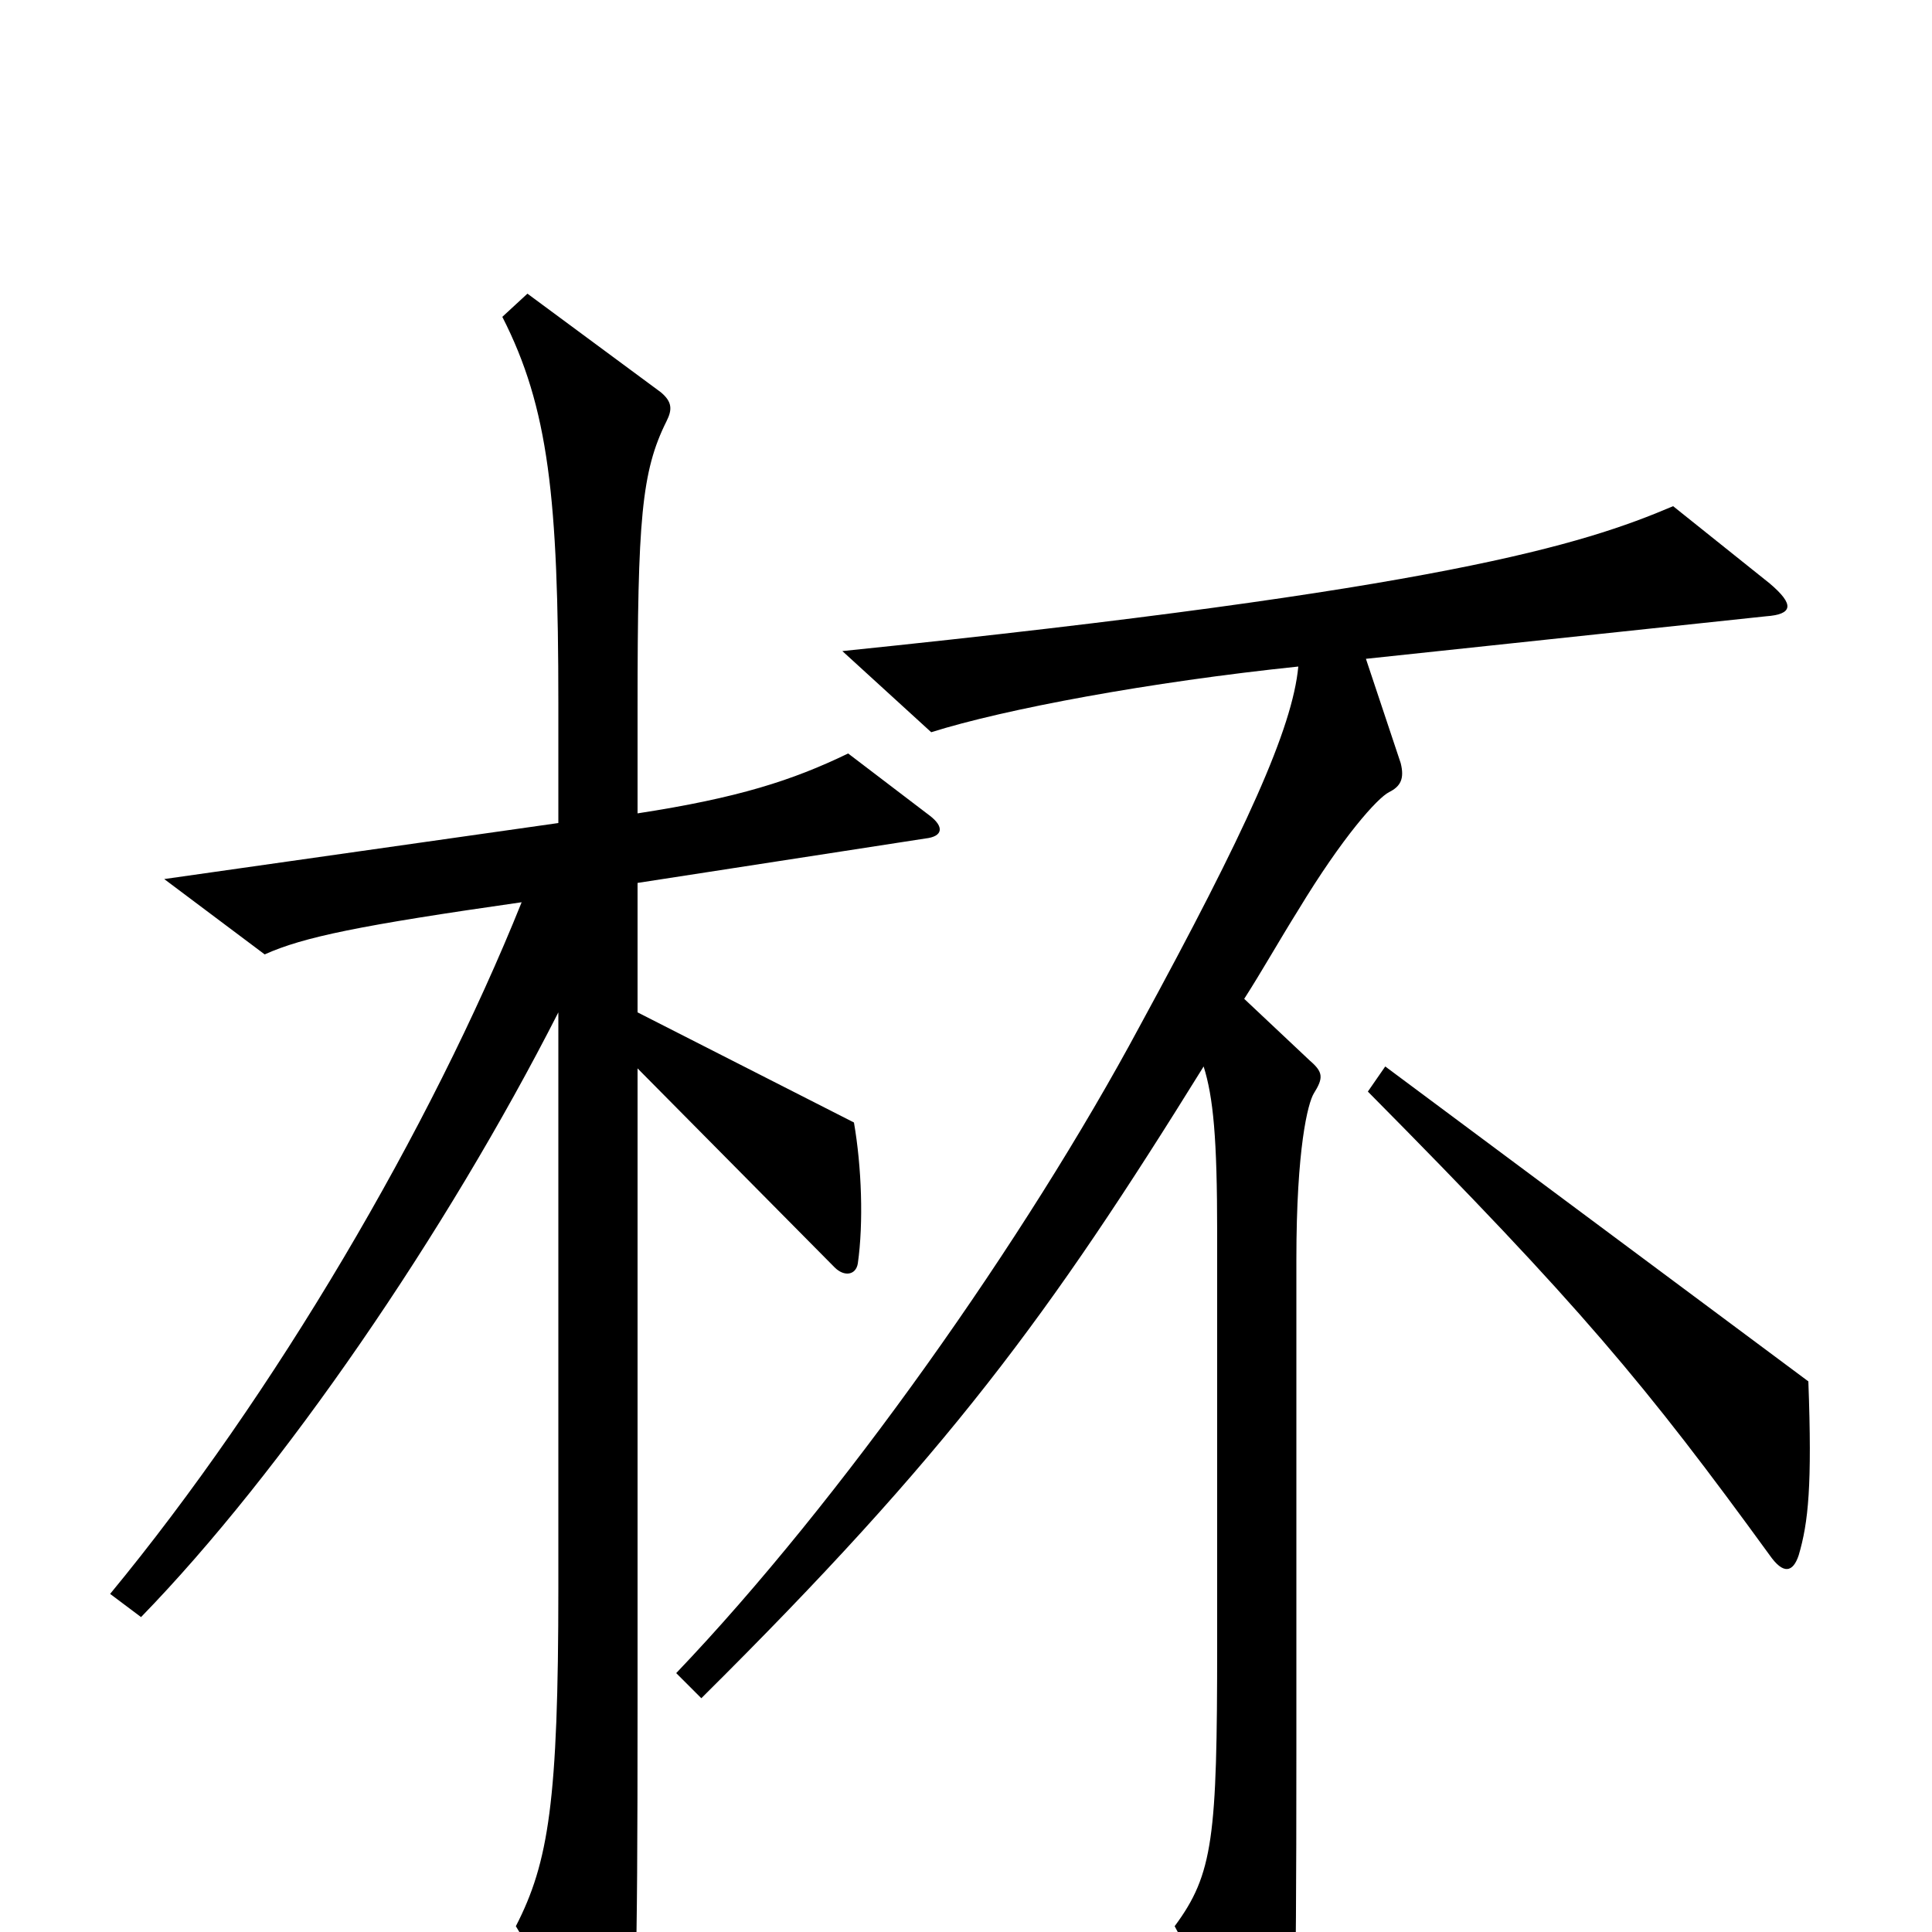 <svg xmlns="http://www.w3.org/2000/svg" viewBox="0 -1000 1000 1000">
	<path fill="#000000" d="M481 -578L439 -610C410 -596 382 -587 330 -579V-634C330 -731 332 -756 345 -782C348 -788 348 -792 342 -797L273 -848L260 -836C284 -789 289 -742 289 -636V-574L85 -545L137 -506C157 -515 186 -521 270 -533C223 -416 142 -278 57 -175L73 -163C146 -238 231 -362 289 -476V-178C289 -68 284 -36 267 -3L310 68C317 80 323 79 325 68C329 42 330 30 330 -119V-447L432 -344C437 -339 443 -340 444 -346C447 -367 446 -396 442 -419L330 -476V-543L479 -566C488 -567 489 -572 481 -578ZM916 -698L866 -738C819 -718 747 -695 436 -663L482 -621C520 -633 595 -647 672 -655C669 -623 645 -570 590 -469C531 -359 435 -223 350 -134L363 -121C491 -248 543 -319 623 -448C628 -432 630 -411 630 -362V-149C630 -49 628 -30 608 -3L651 77C657 89 663 90 666 78C670 64 671 51 671 -94V-348C671 -406 677 -429 680 -434C685 -442 685 -445 678 -451L644 -483C653 -497 662 -513 672 -529C695 -567 713 -587 719 -590C725 -593 727 -597 725 -605L707 -659L914 -681C928 -682 929 -687 916 -698ZM936 -285L717 -448L708 -435C818 -324 852 -283 916 -195C923 -185 928 -186 931 -195C936 -212 938 -231 936 -285Z"/>
</svg>